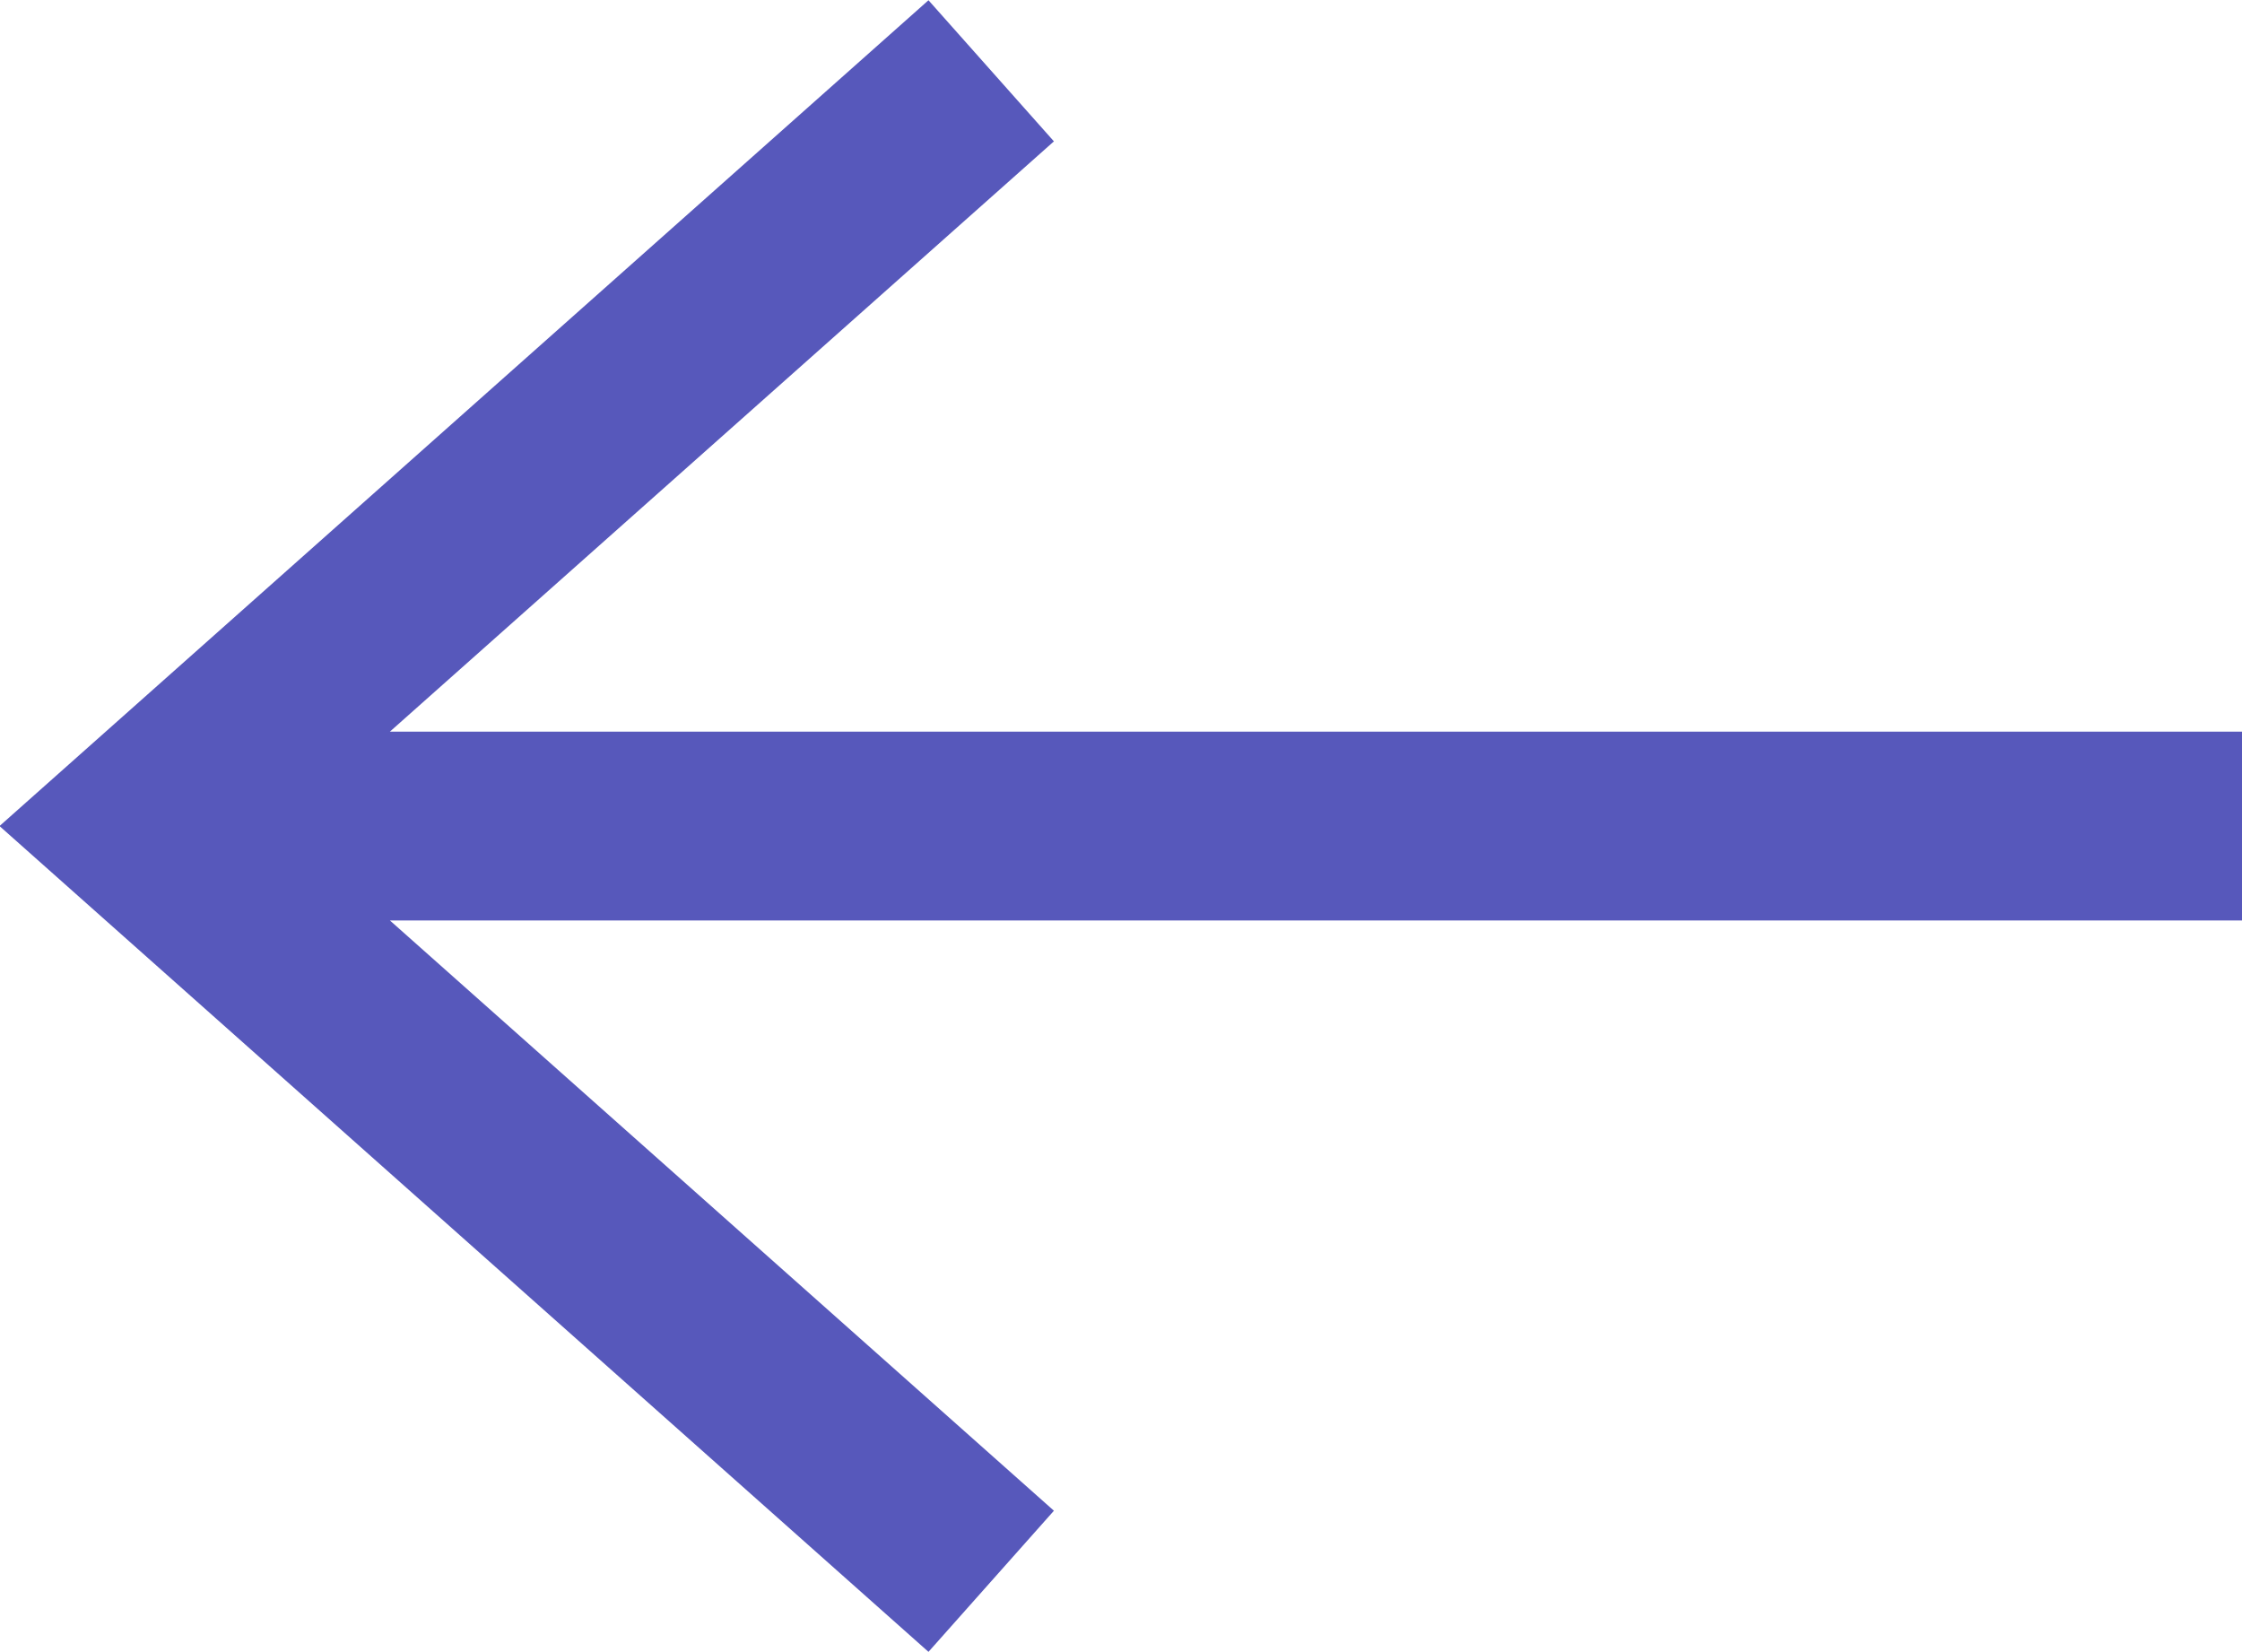 <?xml version="1.0" encoding="utf-8"?>
<!-- Generator: Adobe Illustrator 24.2.1, SVG Export Plug-In . SVG Version: 6.00 Build 0)  -->
<svg version="1.1" id="Layer_1" xmlns="http://www.w3.org/2000/svg" xmlns:xlink="http://www.w3.org/1999/xlink" x="0px" y="0px"
	 viewBox="0 0 47.5 35" style="enable-background:new 0 0 47.5 35;" xml:space="preserve">
<style type="text/css">
	.st0{fill:none;stroke:#5758BB;stroke-width:4;stroke-miterlimit:10;}
</style>
<path class="st0" d="M2.7,17.5h44.8 M21,1.5l-18,16l18,16"/>
</svg>
